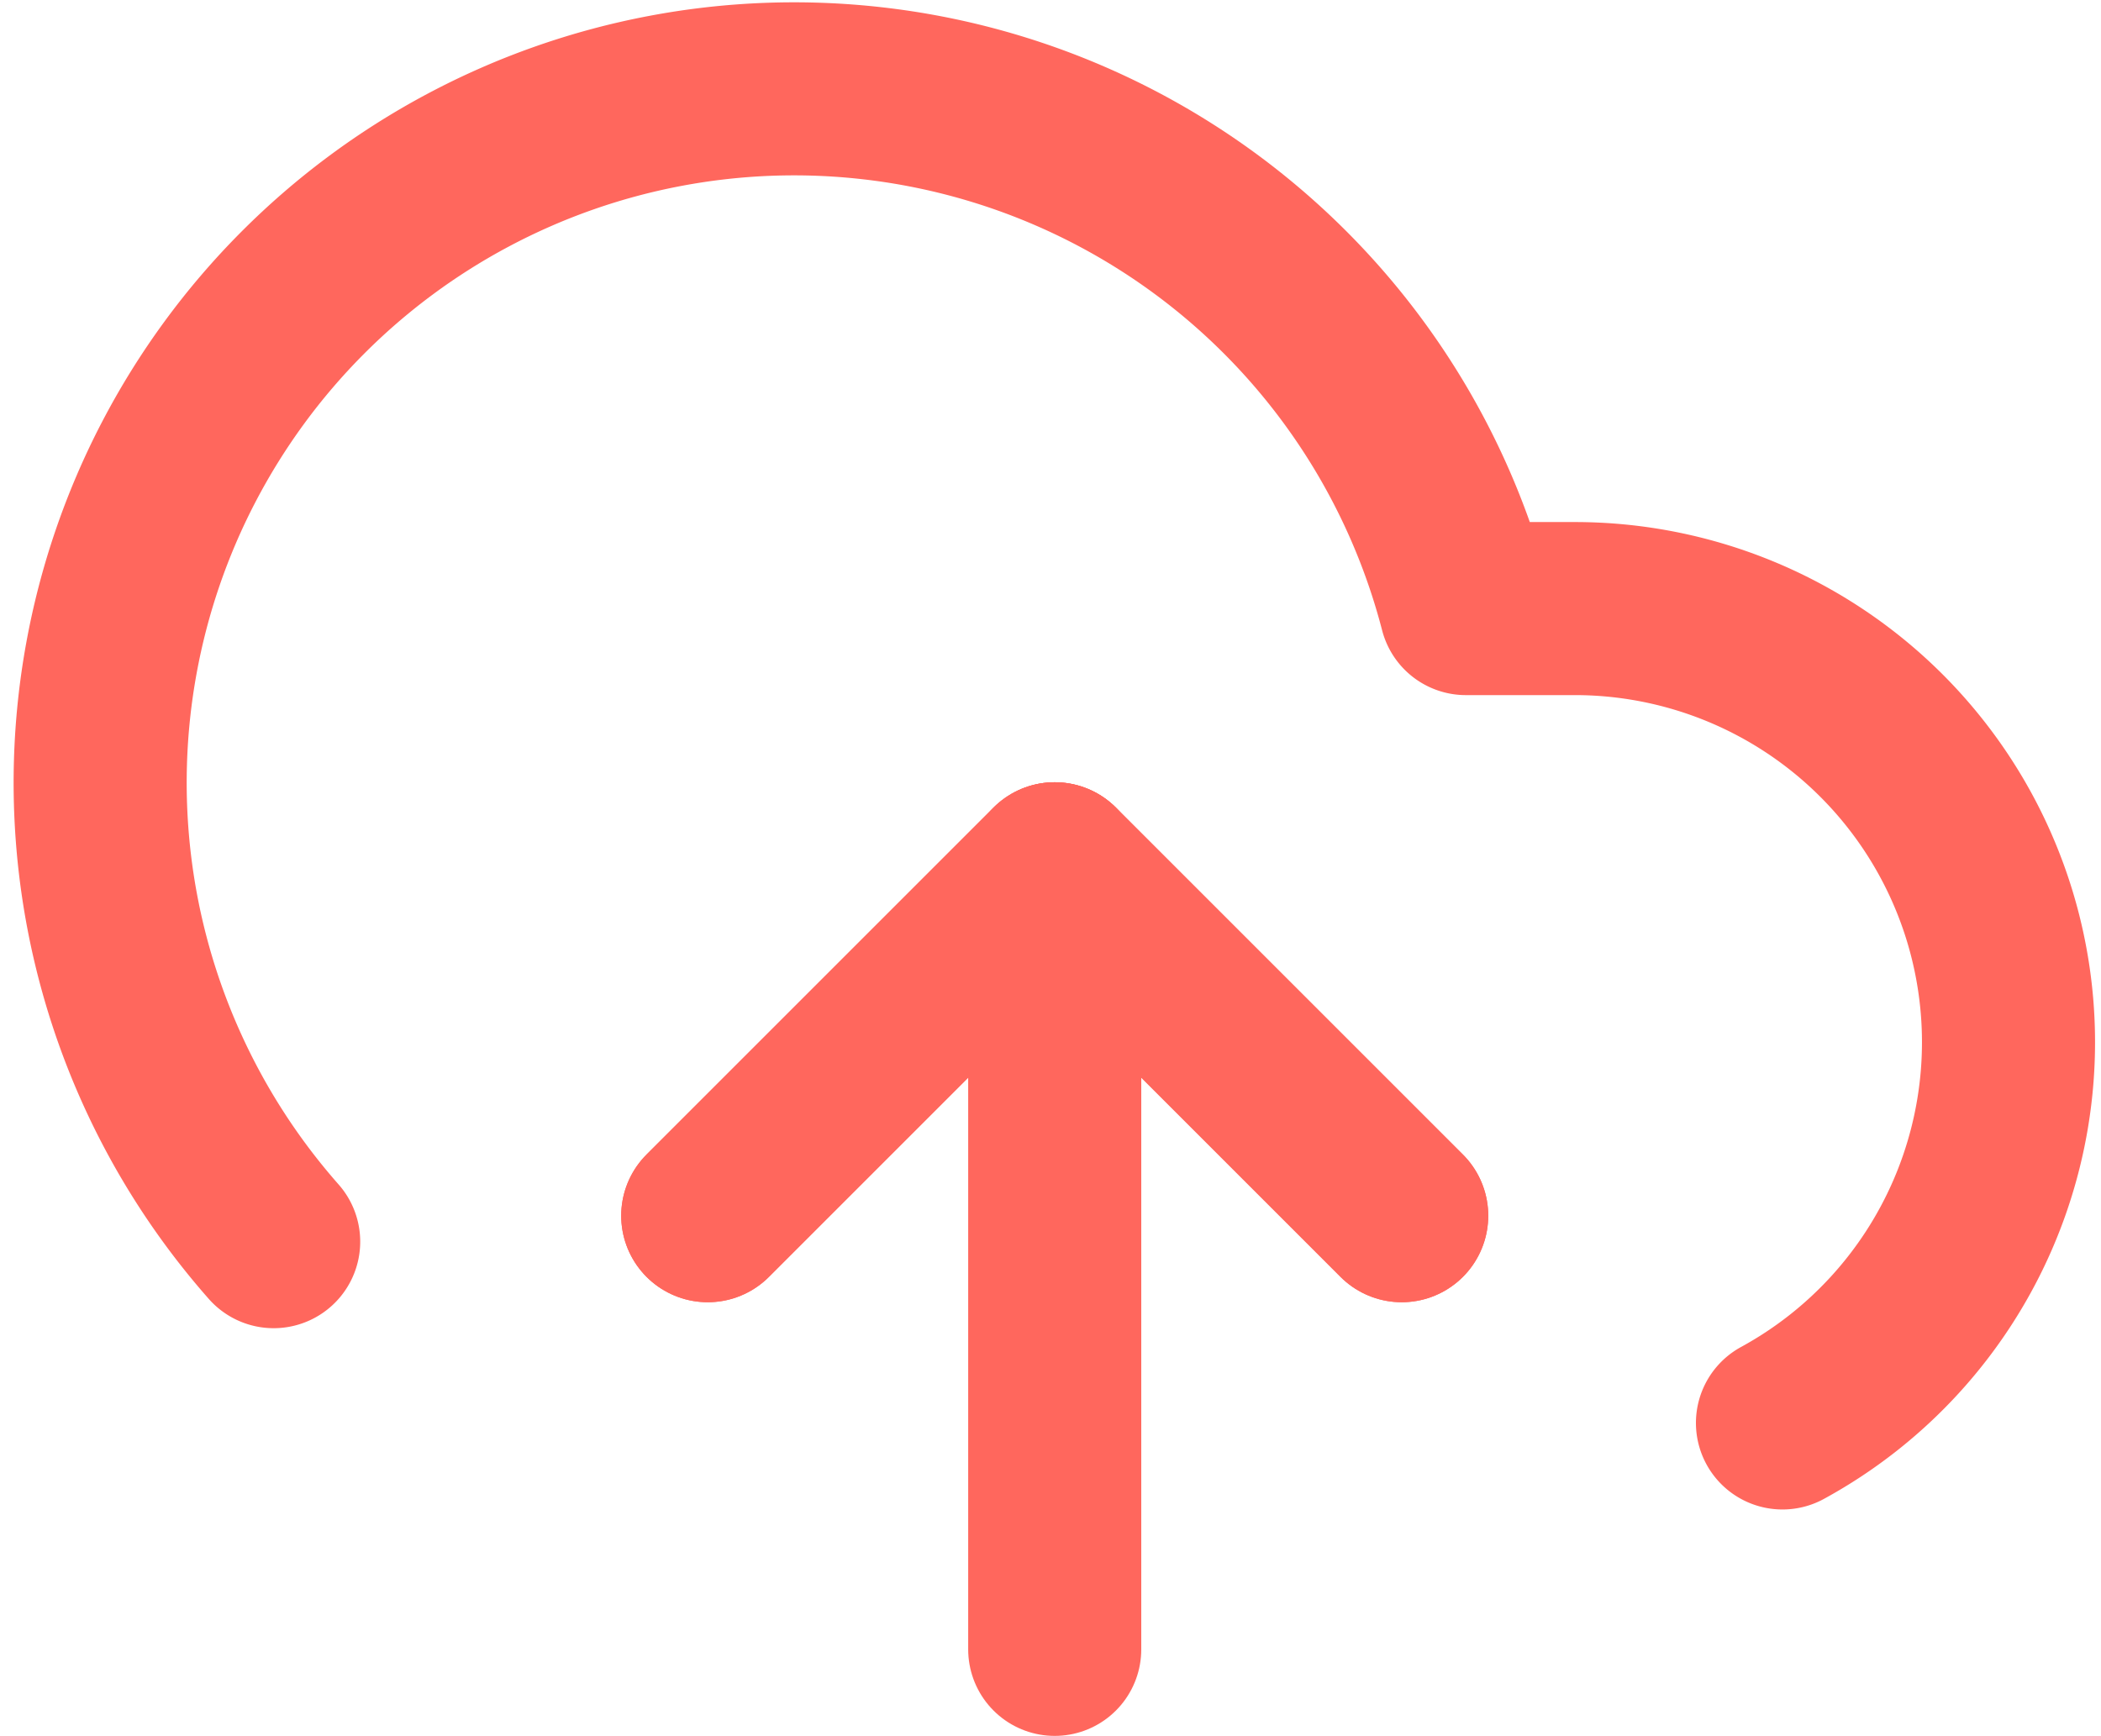 <svg xmlns="http://www.w3.org/2000/svg" width="30.348" height="25.078" viewBox="0 0 30.348 25.078">
  <g id="Icon_feather-upload-cloud" data-name="Icon feather-upload-cloud" transform="translate(-0.047 -3.227)">
    <path id="Path_2139" data-name="Path 2139" d="M22.024,23.012,17.012,18,12,23.012" transform="translate(-1.73 -2.222)" fill="none" stroke="#ff675d" stroke-linecap="round" stroke-linejoin="round" stroke-width="2.5"/>
    <path id="Path_2140" data-name="Path 2140" d="M18,18V29.277" transform="translate(-2.718 -2.222)" fill="none" stroke="#ff675d" stroke-linecap="round" stroke-linejoin="round" stroke-width="2.5"/>
    <path id="Path_2141" data-name="Path 2141" d="M25.794,23.784A6.265,6.265,0,0,0,22.8,12.019H21.221A10.024,10.024,0,1,0,4,21.165" transform="translate(0 0)" fill="none" stroke="#ff675d" stroke-linecap="round" stroke-linejoin="round" stroke-width="2.5"/>
    <path id="Path_2142" data-name="Path 2142" d="M22.024,23.012,17.012,18,12,23.012" transform="translate(-1.73 -2.222)" fill="none" stroke="#ff675d" stroke-linecap="round" stroke-linejoin="round" stroke-width="2.5"/>
  </g>
</svg>
